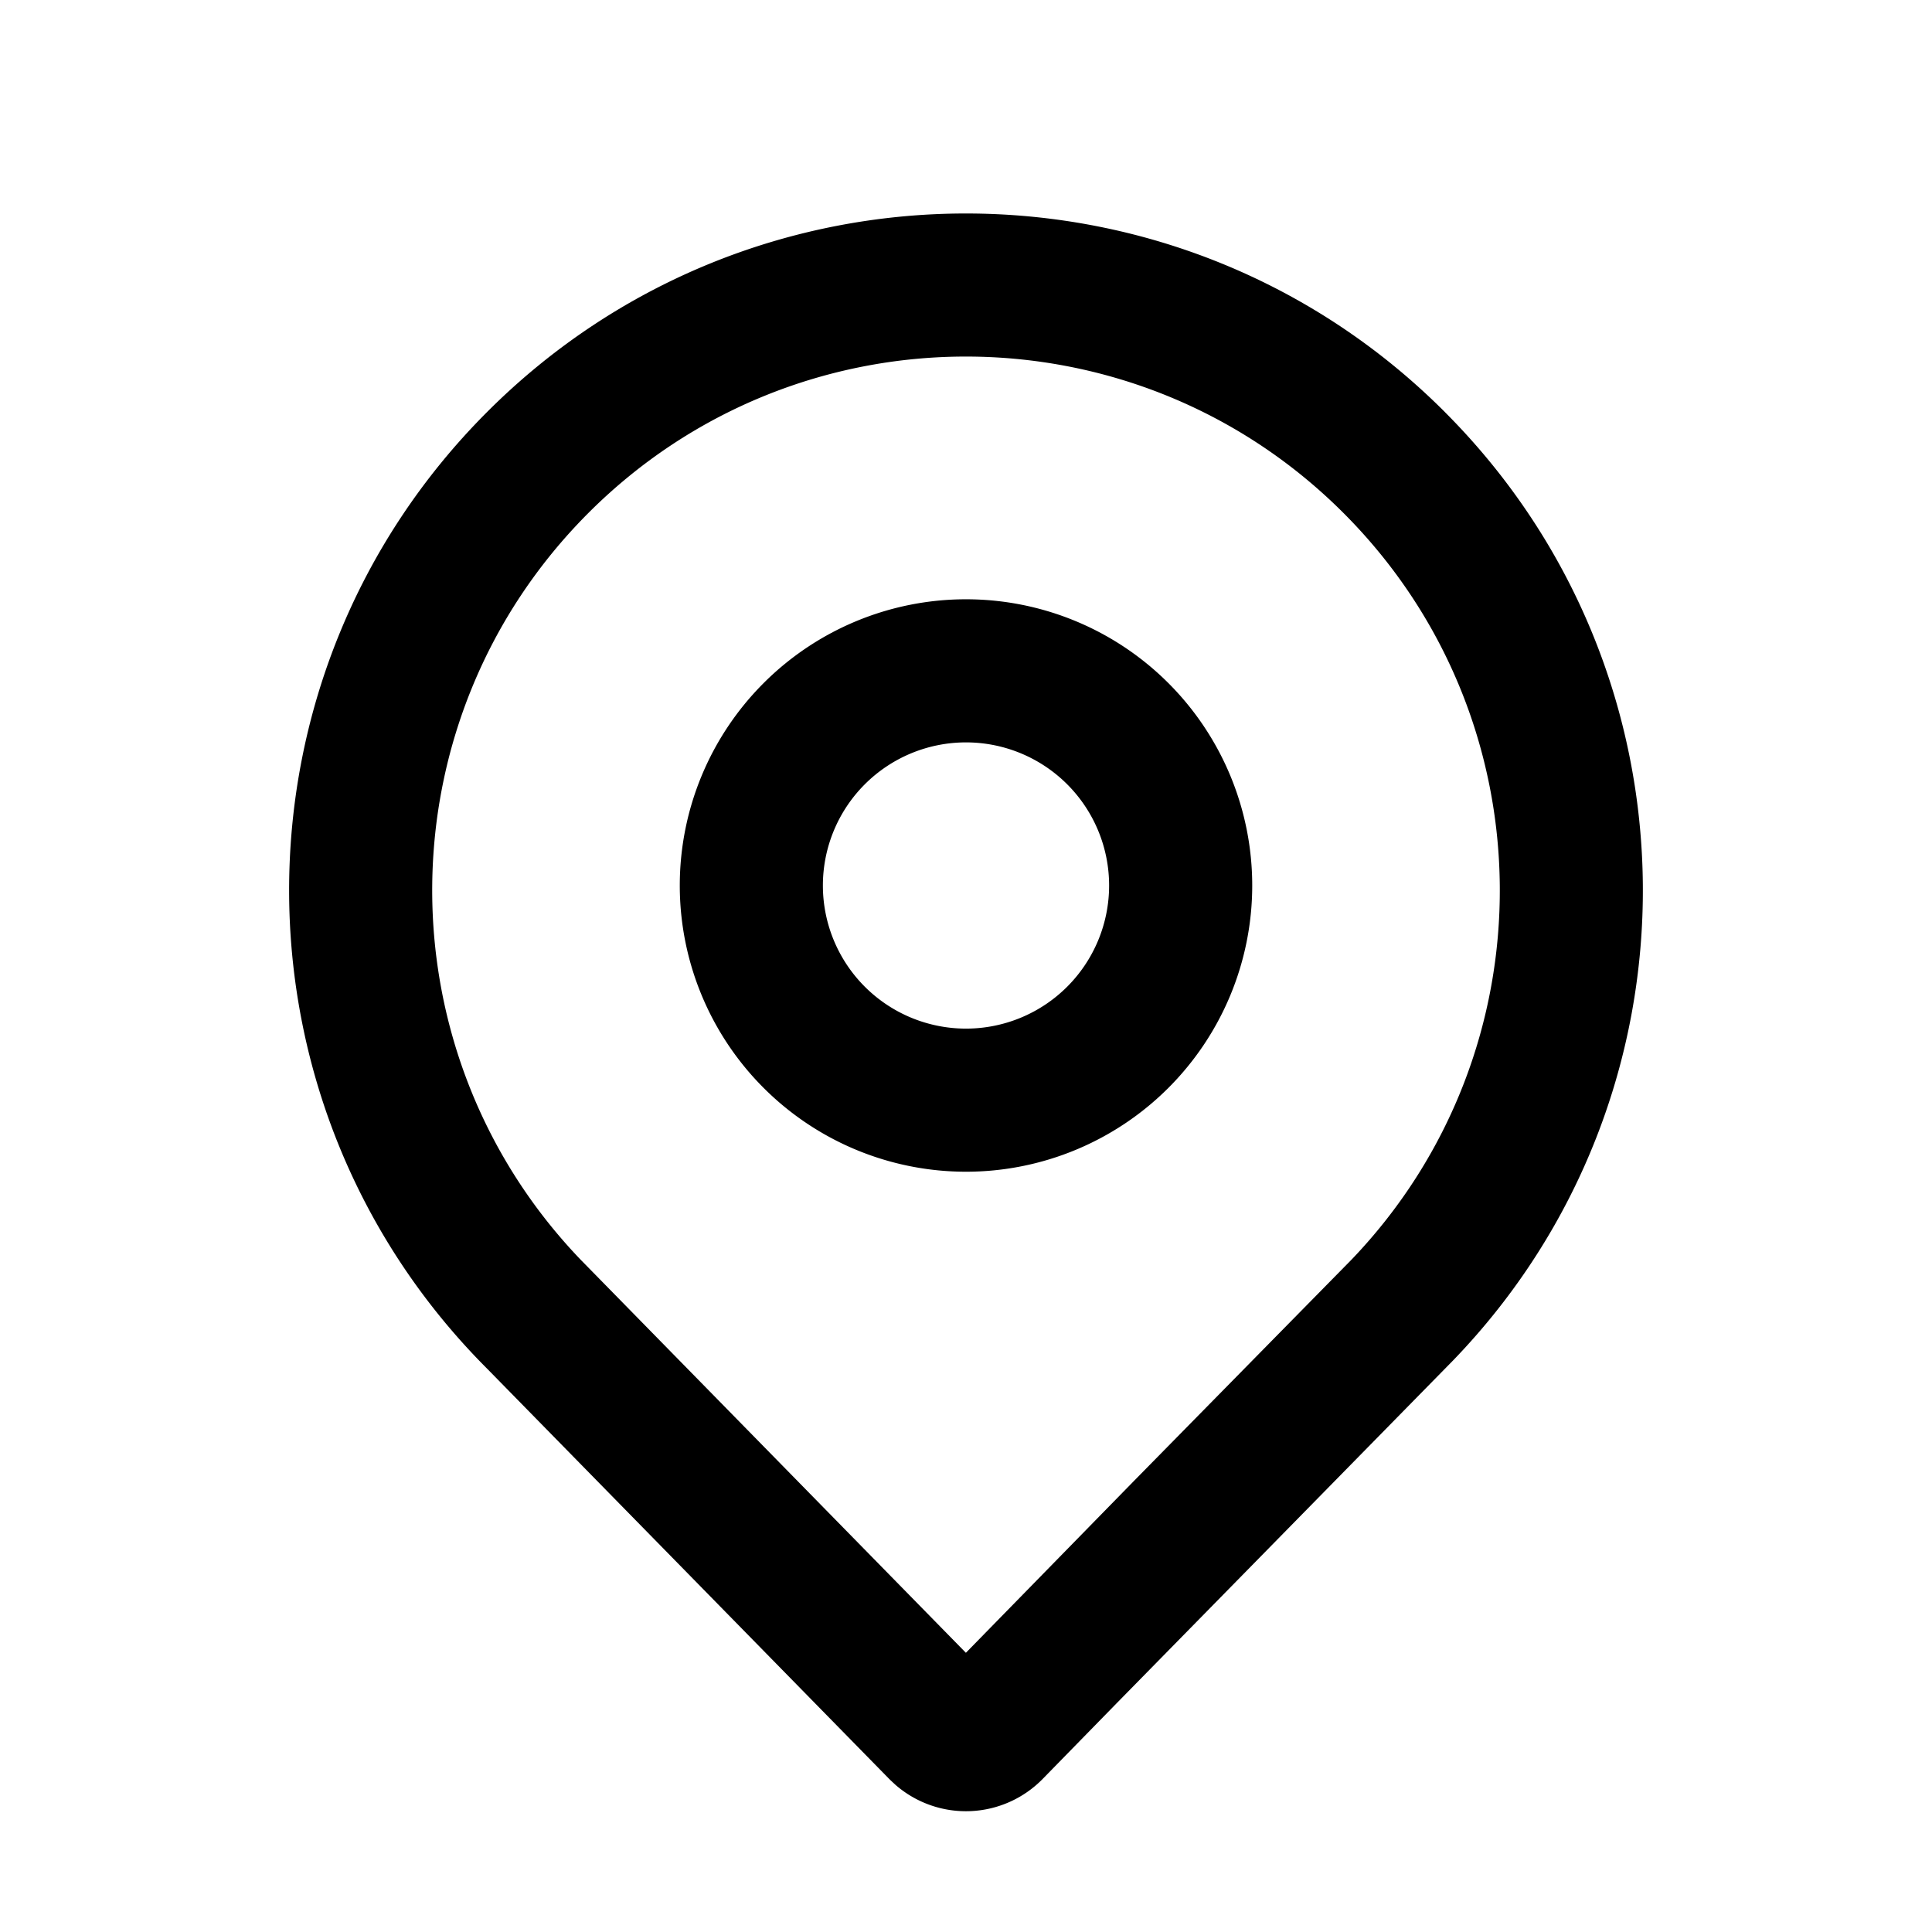 <svg width="54" height="54" xmlns="http://www.w3.org/2000/svg"><path d="M40.377 11.51c7.308 7.307 7.388 19.107.24 26.512l-9.408 9.586-2.065 2.113a3 3 0 01-4.113.168l-.153-.142-11.255-11.484c-7.389-7.389-7.39-19.367-.001-26.755 7.387-7.388 19.366-7.388 26.755.001zm-23.928 2.825c-5.751 5.752-5.824 15.032-.22 20.874l10.768 10.987 4.703-4.809 6.072-6.176c5.604-5.842 5.53-15.122-.223-20.874-5.827-5.827-15.274-5.828-21.1-.002zM27 16.75a8 8 0 110 16 8 8 0 010-16zm0 4a4 4 0 100 8 4 4 0 000-8z"/></svg>